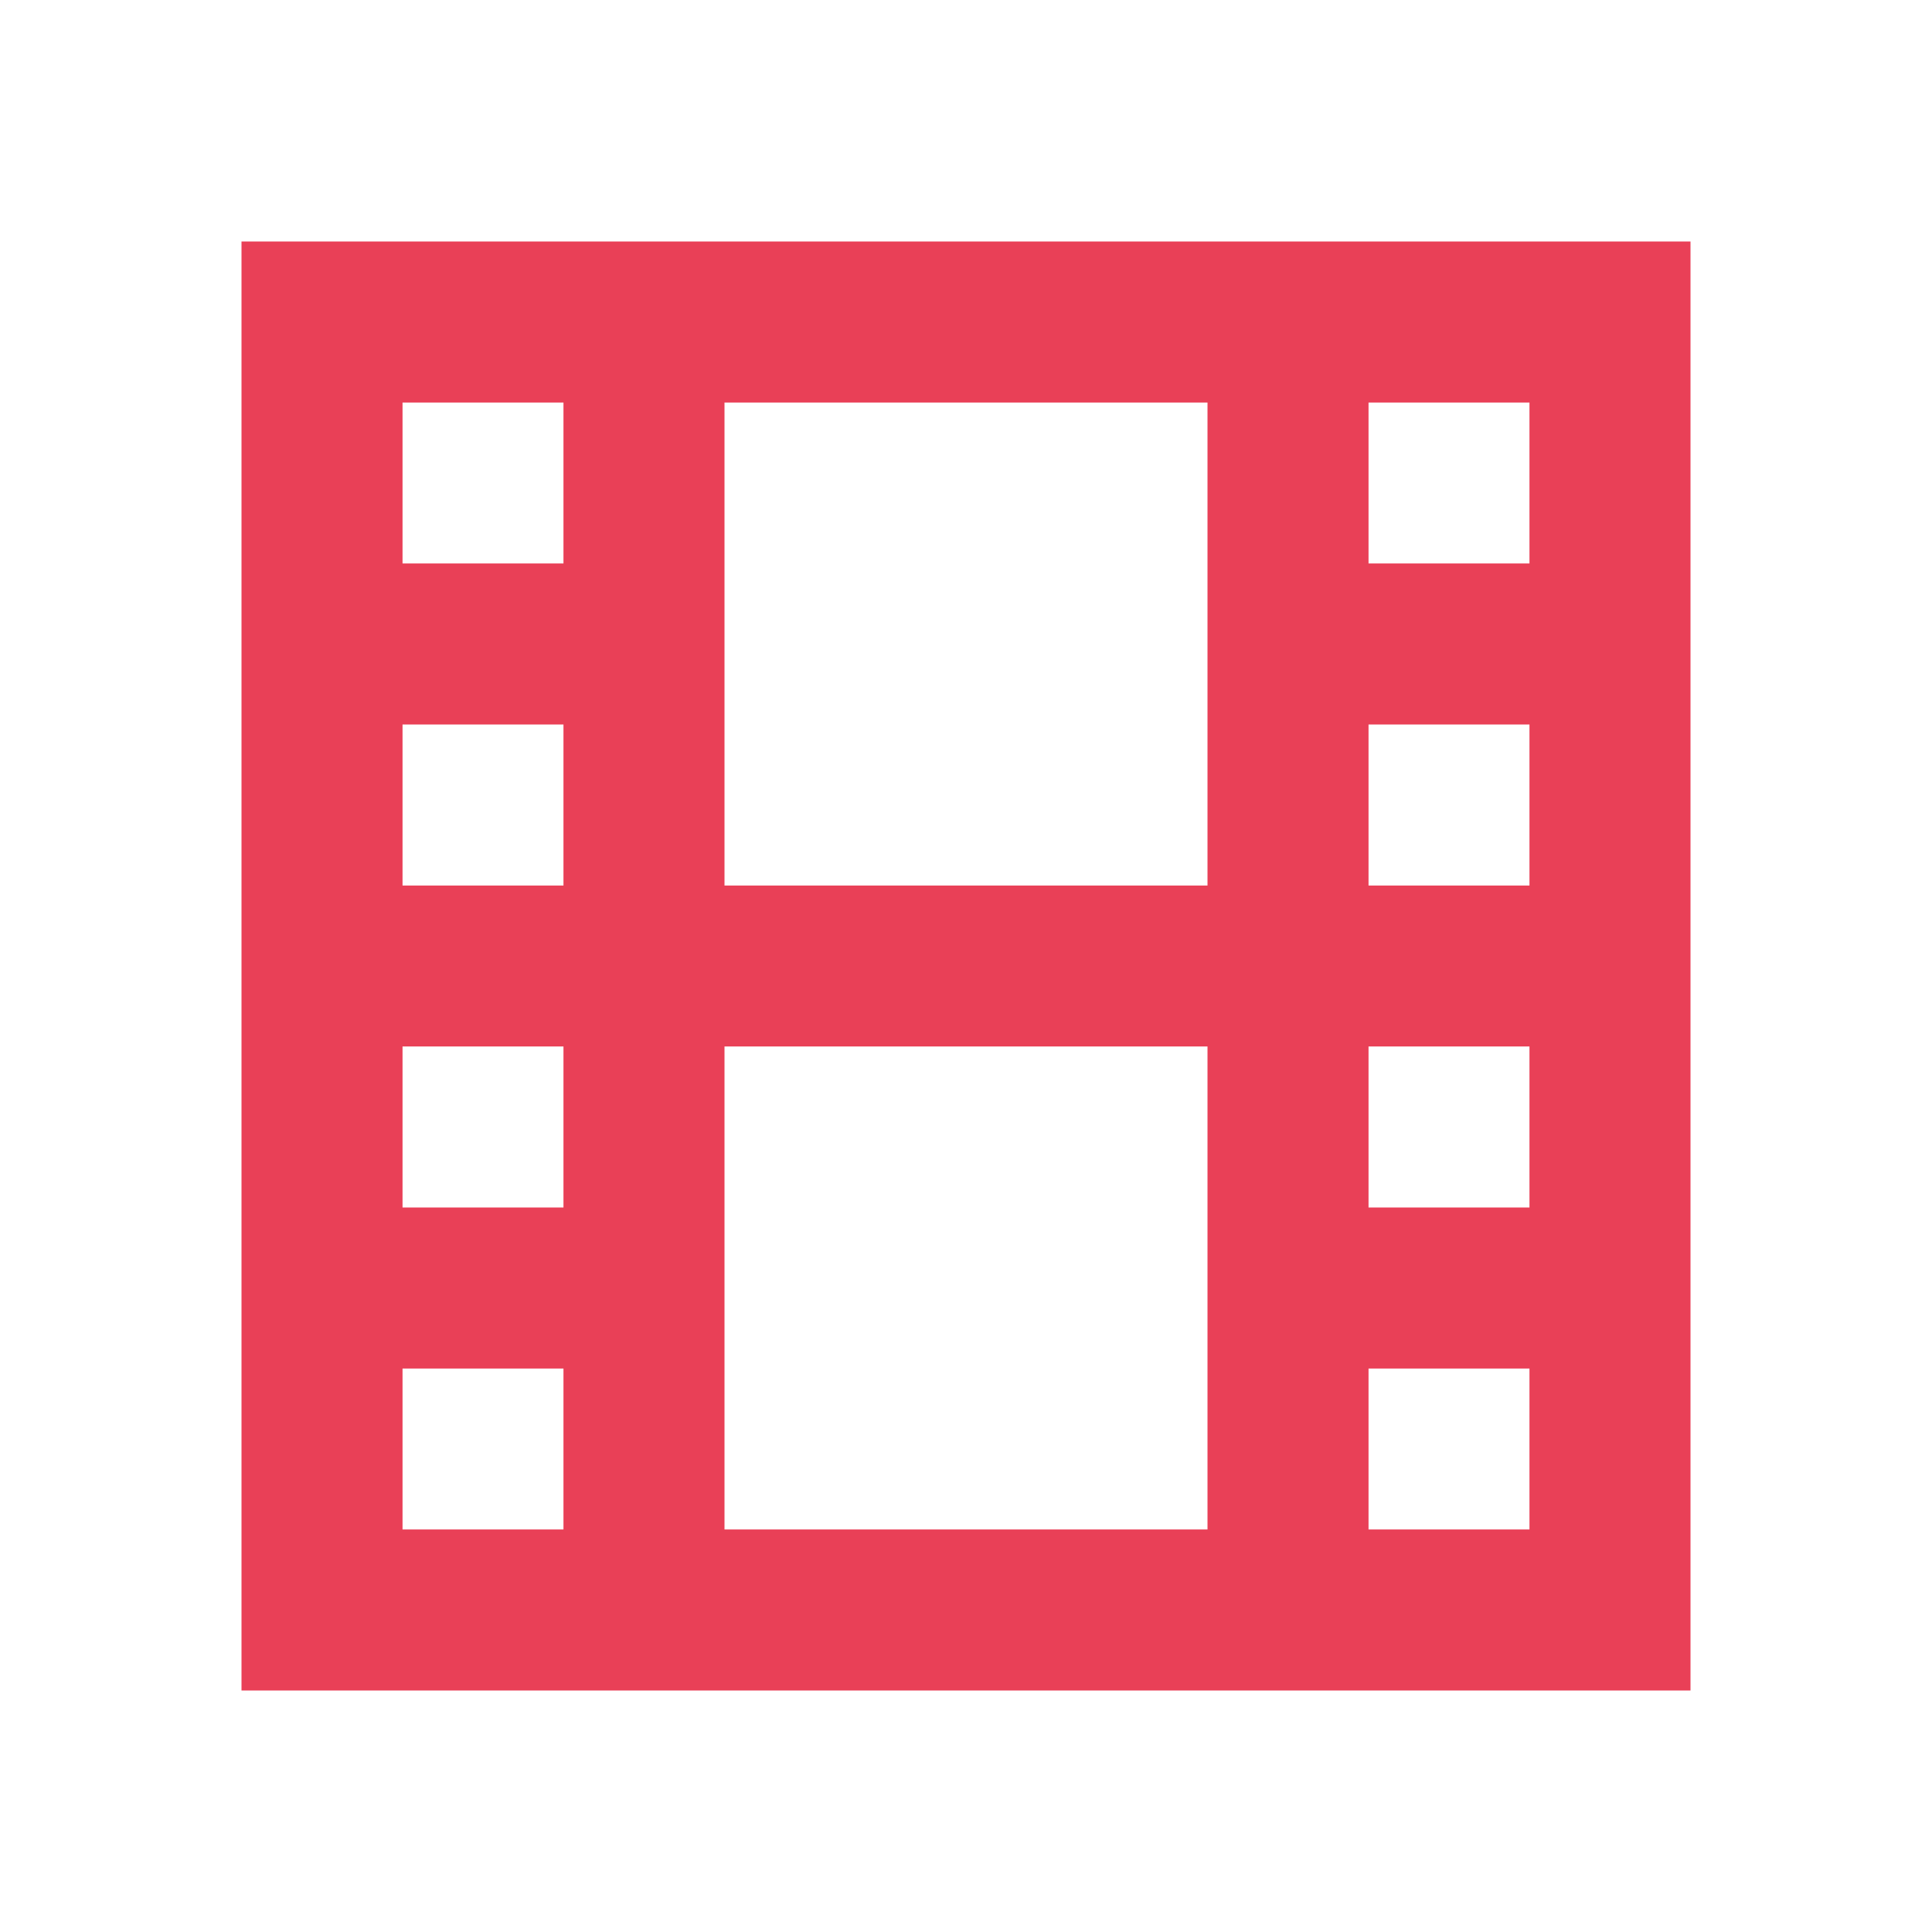 <svg width="20" height="20" viewBox="0 0 20 20" fill="none" xmlns="http://www.w3.org/2000/svg">
<path d="M2.5 2.5H17.5V17.5H2.5V2.5ZM4.167 4.167V5.833H5.833V4.167H4.167ZM7.5 4.167V9.167H12.5V4.167H7.5ZM14.167 4.167V5.833H15.833V4.167H14.167ZM15.833 7.5H14.167V9.167H15.833V7.5ZM15.833 10.833H14.167V12.5H15.833V10.833ZM15.833 14.167H14.167V15.833H15.833V14.167ZM12.5 15.833V10.833H7.5V15.833H12.5ZM5.833 15.833V14.167H4.167V15.833H5.833ZM4.167 12.5H5.833V10.833H4.167V12.5ZM4.167 9.167H5.833V7.5H4.167V9.167Z" fill="#E94057"/>
</svg>
